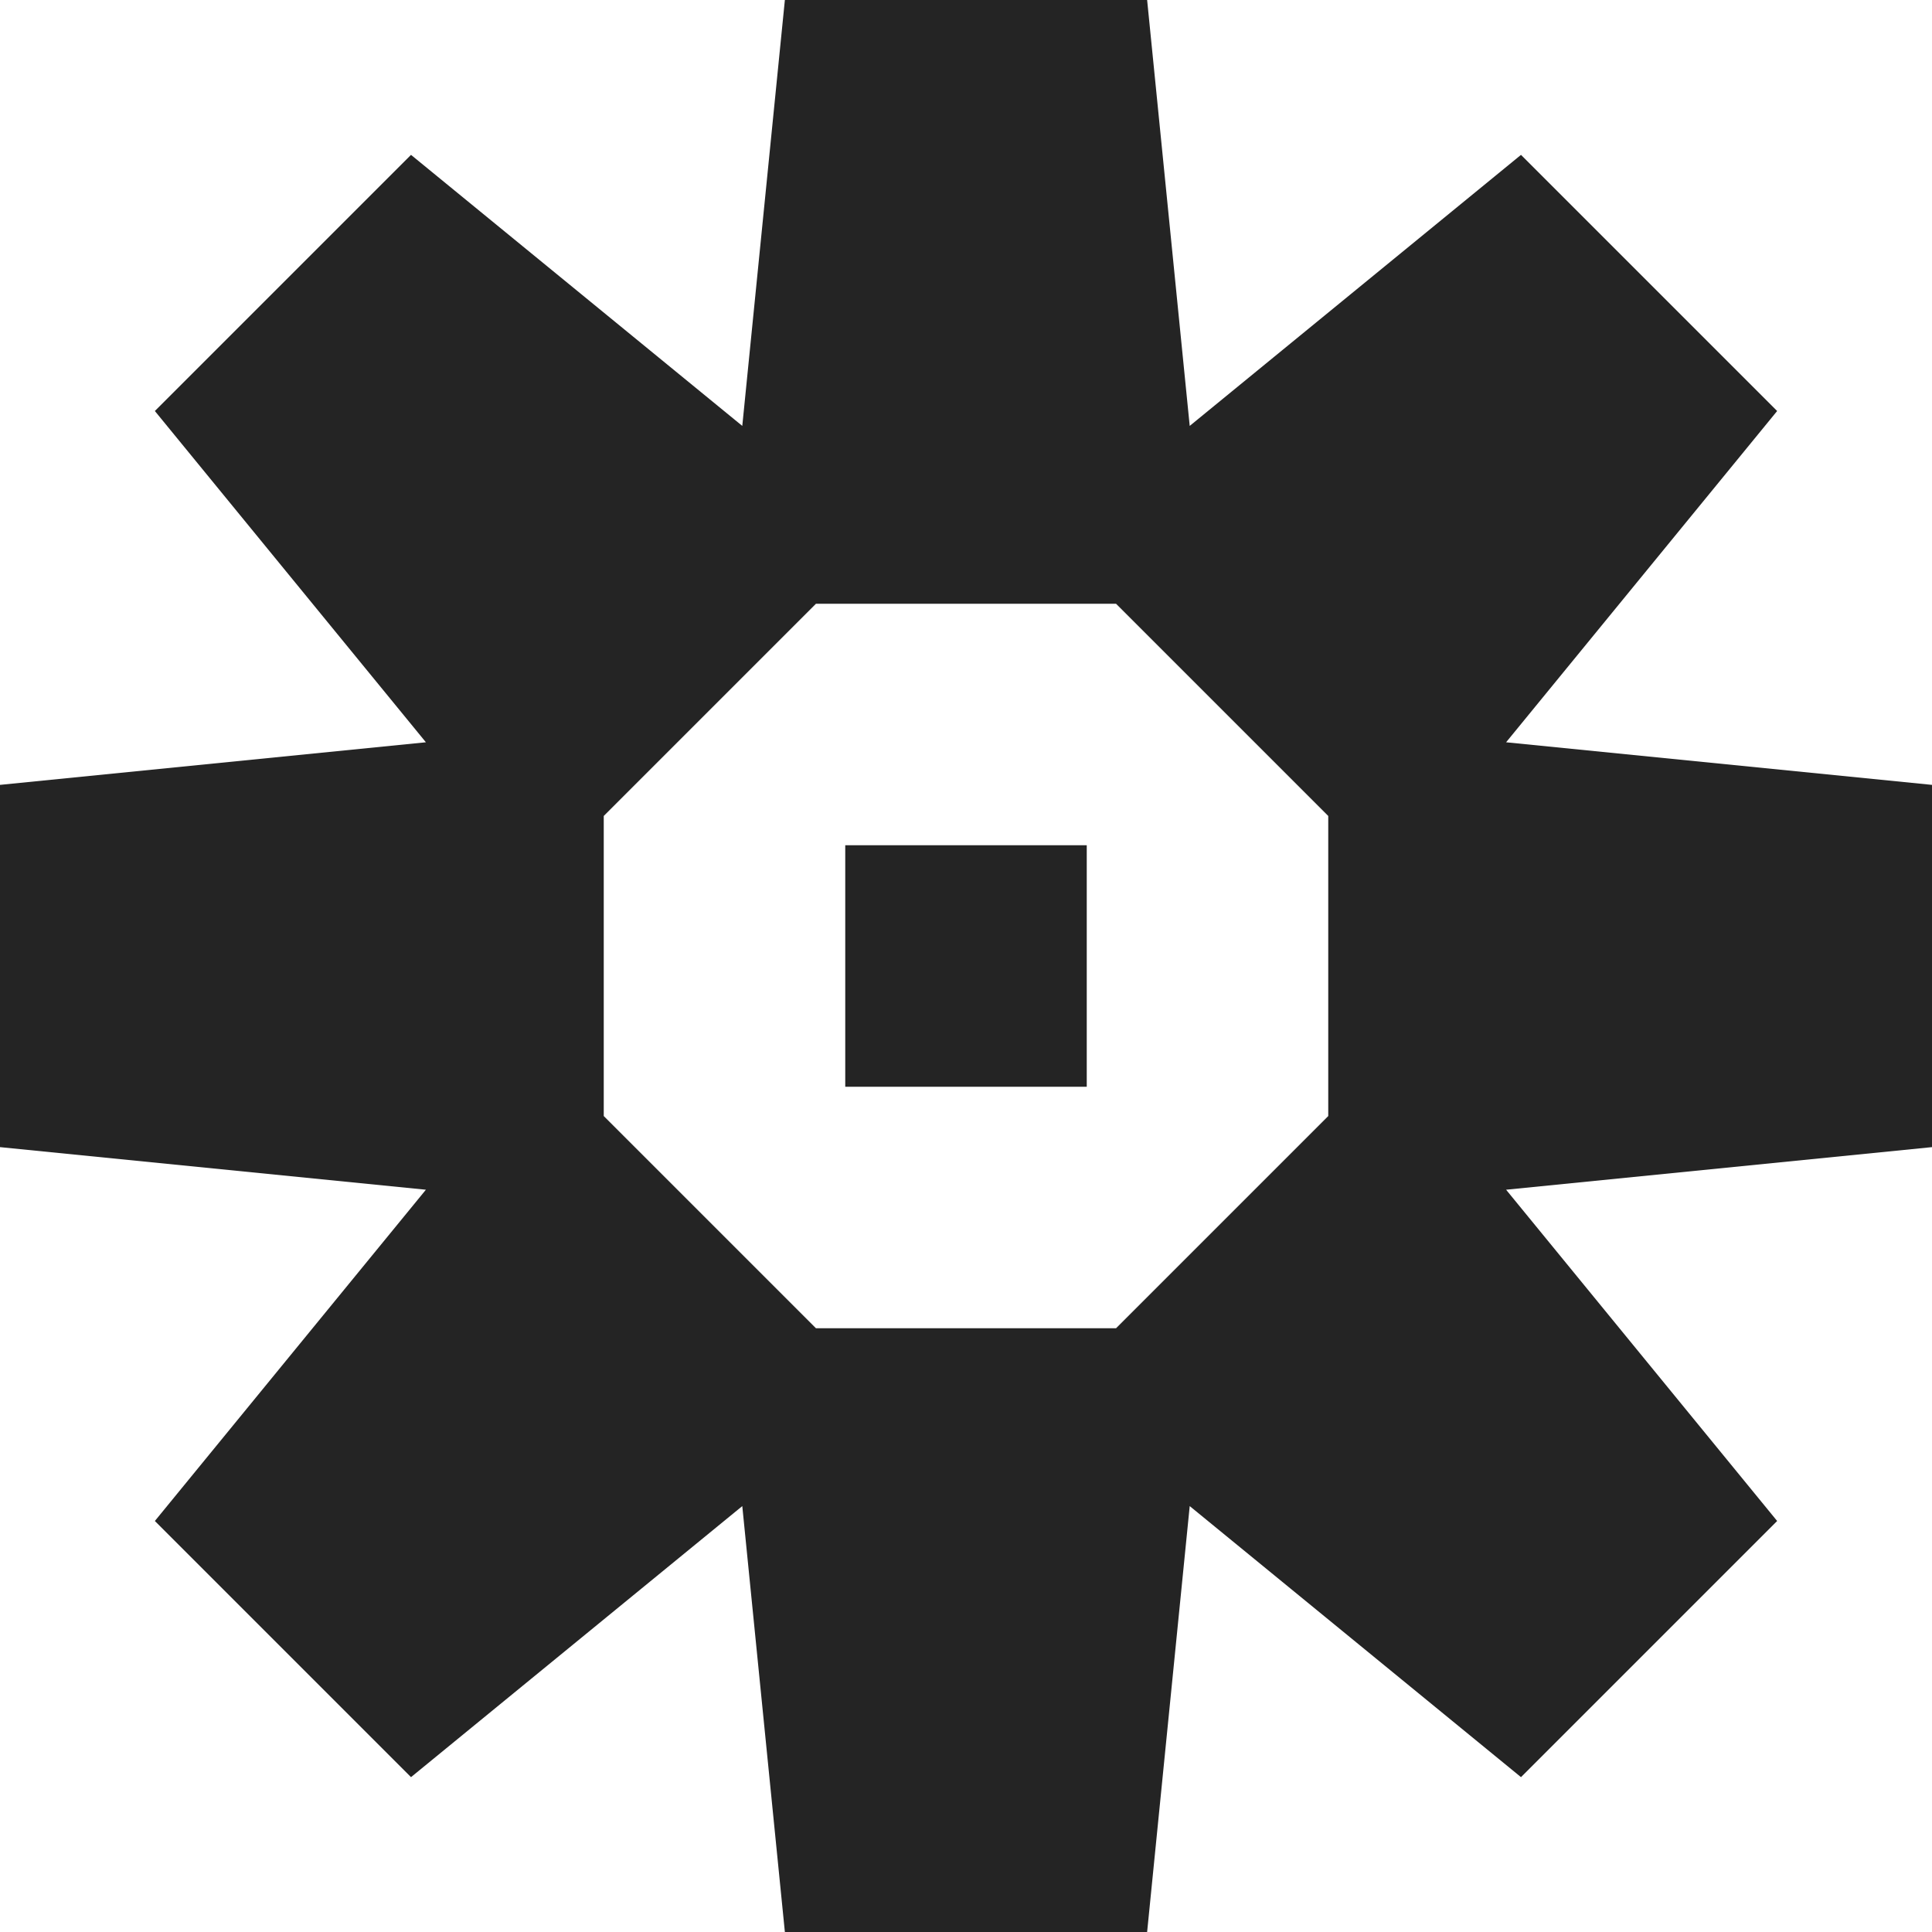 <?xml version="1.0" encoding="utf-8"?> <!-- Generator: IcoMoon.io --> <!DOCTYPE svg PUBLIC "-//W3C//DTD SVG 1.1//EN" "http://www.w3.org/Graphics/SVG/1.1/DTD/svg11.dtd"> <svg width="512" height="512" viewBox="0 0 512 512" xmlns="http://www.w3.org/2000/svg" xmlns:xlink="http://www.w3.org/1999/xlink" fill="#242424"><path d="M 512.00,208.00l-112.869-11.287l 71.83-87.791L 403.078,41.04l-87.791,71.829L 304.00,0.00l-96.00,0.00 l-11.287,112.869L 108.922,41.04 L 41.04,108.922l 71.829,87.791L0.00,208.00l0.00,96.00 l 112.869,11.287L 41.04,403.078l 67.882,67.883l 87.791-71.83L 208.00,512.00l 96.00,0.00 l 11.287-112.869 l 87.791,71.83l 67.883-67.883l-71.83-87.791L 512.00,304.00L 512.00,208.00 z M 352.00,216.236l0.00,79.528 L 295.764,352.00l-79.528,0.00 L 160.00,295.764l0.00-79.528 L 216.235,160.00 l 79.528,0.00 L 352.00,216.236zM 224.00,224.00L 288.00,224.00L 288.00,288.00L 224.00,288.00z" ></path></svg>